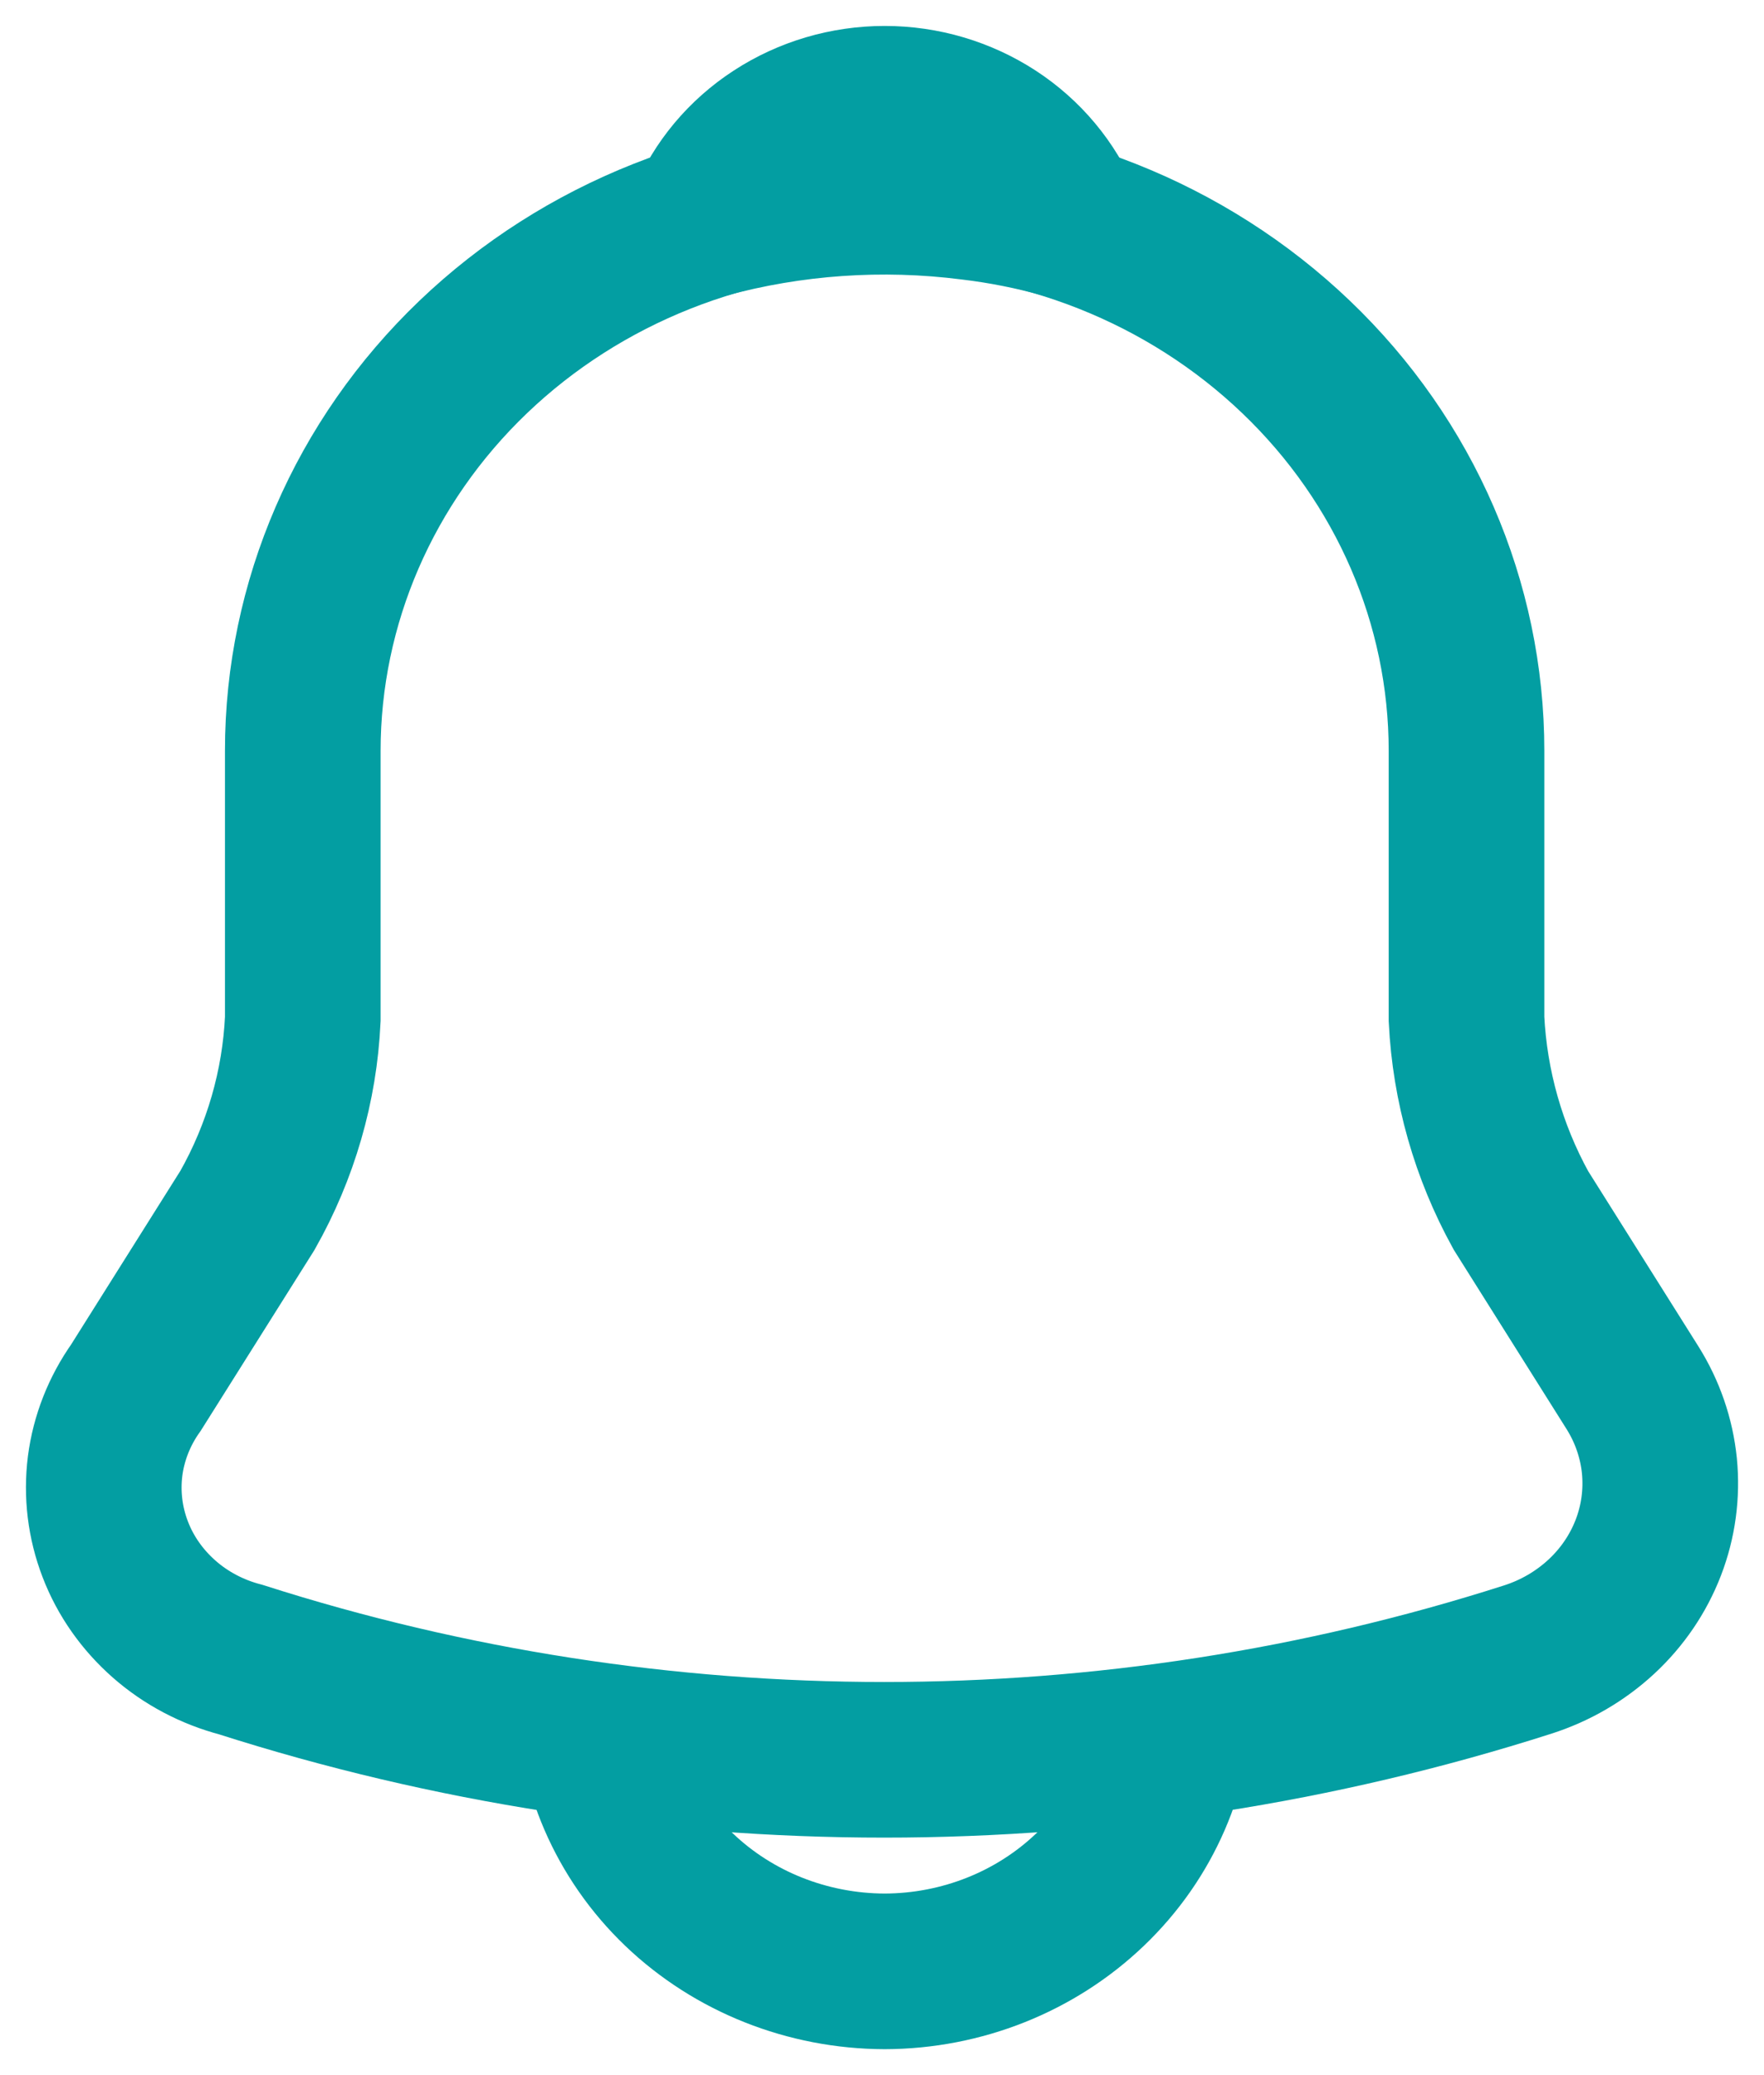 <svg width="17" height="20" viewBox="0 0 17 20" fill="none" xmlns="http://www.w3.org/2000/svg">
<path d="M2.918 7.236V9.822C2.888 10.467 2.706 11.097 2.385 11.665L1.31 13.374C1.15 13.6 1.048 13.859 1.013 14.13C0.979 14.401 1.012 14.676 1.111 14.933C1.209 15.189 1.371 15.419 1.581 15.604C1.791 15.789 2.045 15.923 2.32 15.995C6.344 17.283 10.698 17.283 14.722 15.995C14.988 15.91 15.23 15.769 15.432 15.582C15.633 15.396 15.788 15.168 15.885 14.916C15.982 14.665 16.018 14.395 15.992 14.128C15.965 13.861 15.876 13.603 15.732 13.374L14.657 11.665C14.343 11.095 14.165 10.466 14.133 9.822V7.236C14.133 5.813 13.543 4.447 12.491 3.441C11.439 2.434 10.013 1.869 8.526 1.869C7.038 1.869 5.612 2.434 4.56 3.441C3.509 4.447 2.918 5.813 2.918 7.236V7.236Z" stroke="#039EA2" stroke-width="1.5" stroke-miterlimit="10" stroke-linecap="round"/>
<path d="M9.357 1.949C8.5 1.84 7.628 1.9 6.797 2.127C6.933 1.795 7.171 1.51 7.48 1.309C7.788 1.108 8.153 1 8.526 1C8.899 1 9.263 1.108 9.572 1.309C9.88 1.51 10.118 1.795 10.255 2.127C9.961 2.045 9.661 1.985 9.357 1.949V1.949Z" stroke="#039EA2" stroke-width="1.5" stroke-miterlimit="10" stroke-linecap="round" stroke-linejoin="round"/>
<path d="M11.33 16.316C11.327 17.027 11.031 17.709 10.506 18.211C9.981 18.714 9.269 18.998 8.526 19C7.783 18.998 7.07 18.715 6.544 18.212C6.019 17.709 5.724 17.027 5.722 16.316" stroke="#039EA2" stroke-width="1.5" stroke-miterlimit="10"/>
</svg>
